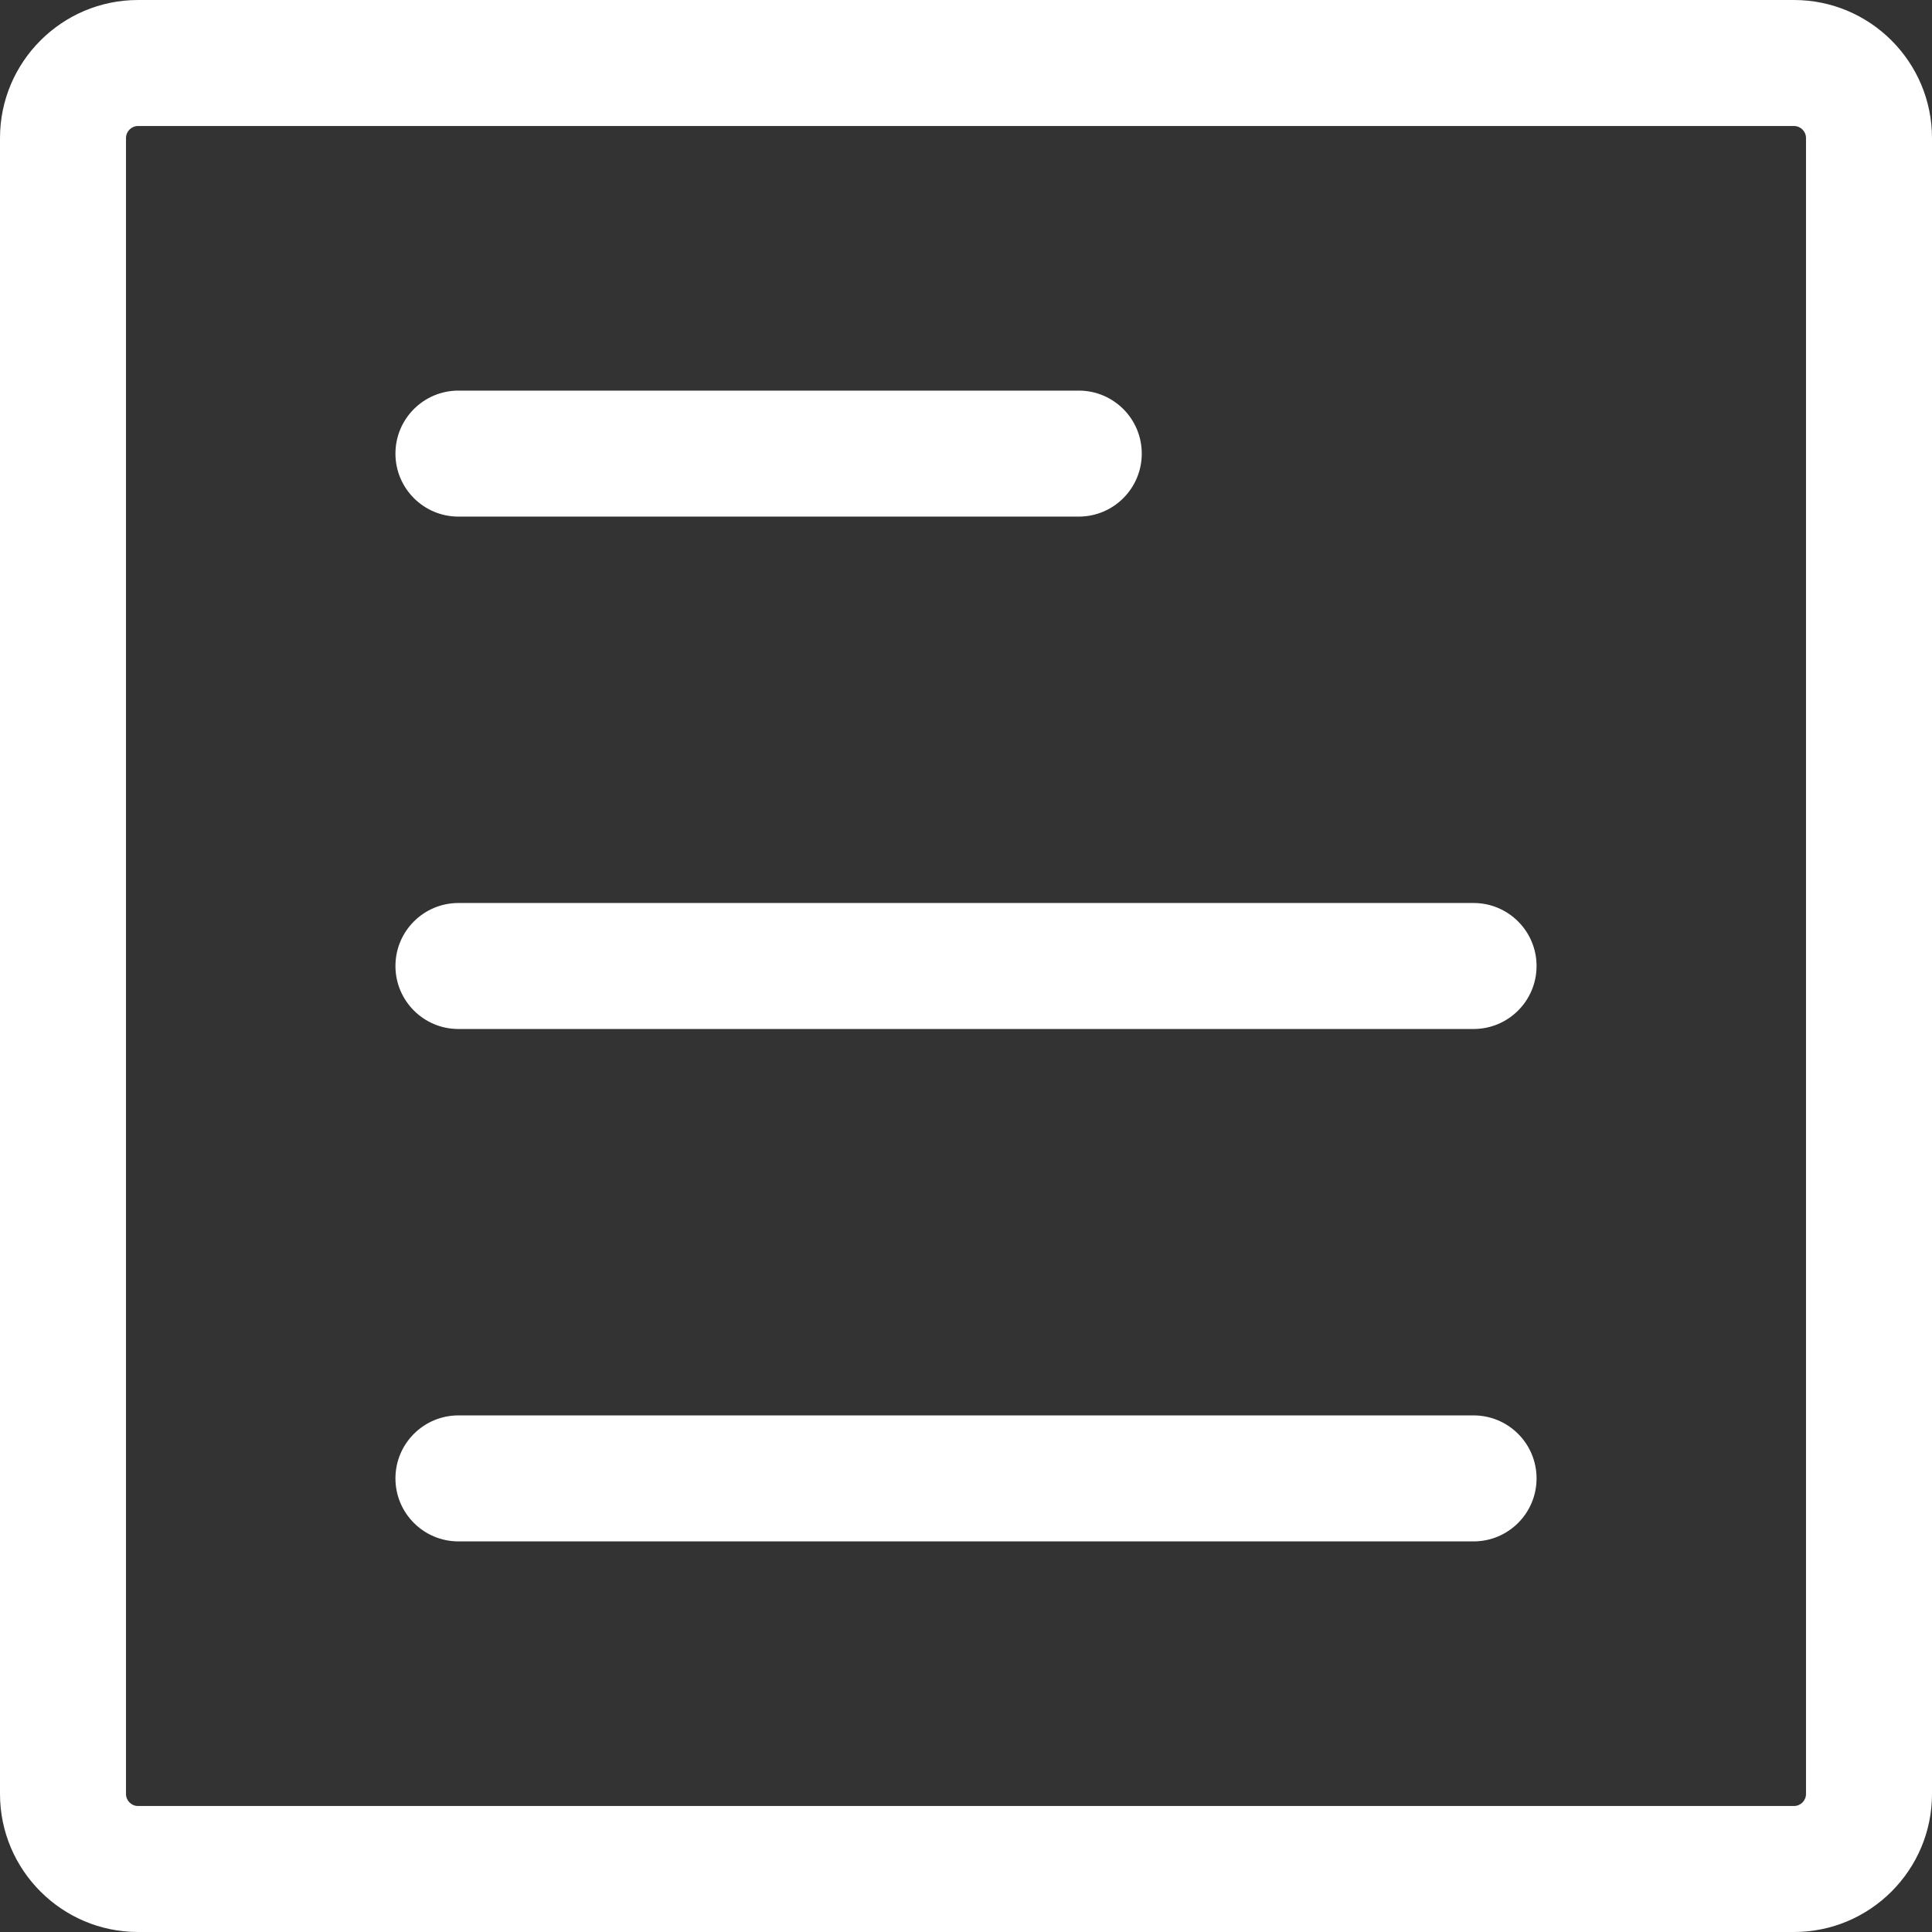 <?xml version="1.0" encoding="iso-8859-1"?>
<!-- Uploaded to: SVG Repo, www.svgrepo.com, Generator: SVG Repo Mixer Tools -->
<svg fill="#ffffff" height="800px" width="800px" version="1.1" id="Layer_1" xmlns="http://www.w3.org/2000/svg" xmlns:xlink="http://www.w3.org/1999/xlink" 
	 viewBox="0 0 460.002 460.002" xml:space="preserve">
<rect x="0" y="0" width="460.002" height="460.002" fill="#333333" stroke="none"/>
<g>
	<g>
		<g>
			<path d="M427.137,0H32.865C14.743,0,0,14.743,0,32.865v394.272c0,18.122,14.743,32.865,32.865,32.865h394.272
				c18.122,0,32.865-14.743,32.865-32.865V32.865C460.002,14.743,445.259,0,427.137,0z M430.002,427.137
				c0,1.58-1.285,2.865-2.865,2.865H32.865c-1.58,0-2.865-1.285-2.865-2.865V32.865C30,31.285,31.285,30,32.865,30h394.272
				c1.58,0,2.865,1.285,2.865,2.865V427.137z"/>
			<path d="M109.153,123.001H256.85c8.284,0,15-6.716,15-15s-6.716-15-15-15H109.153c-8.284,0-15,6.716-15,15
				S100.869,123.001,109.153,123.001z"/>
			<path d="M350.85,215.001H109.153c-8.284,0-15,6.716-15,15s6.716,15,15,15H350.85c8.284,0,15-6.716,15-15
				S359.134,215.001,350.85,215.001z"/>
			<path d="M350.85,337.001H109.153c-8.284,0-15,6.716-15,15s6.716,15,15,15H350.85c8.284,0,15-6.716,15-15
				S359.134,337.001,350.85,337.001z"/>
		</g>
	</g>
</g>
</svg>